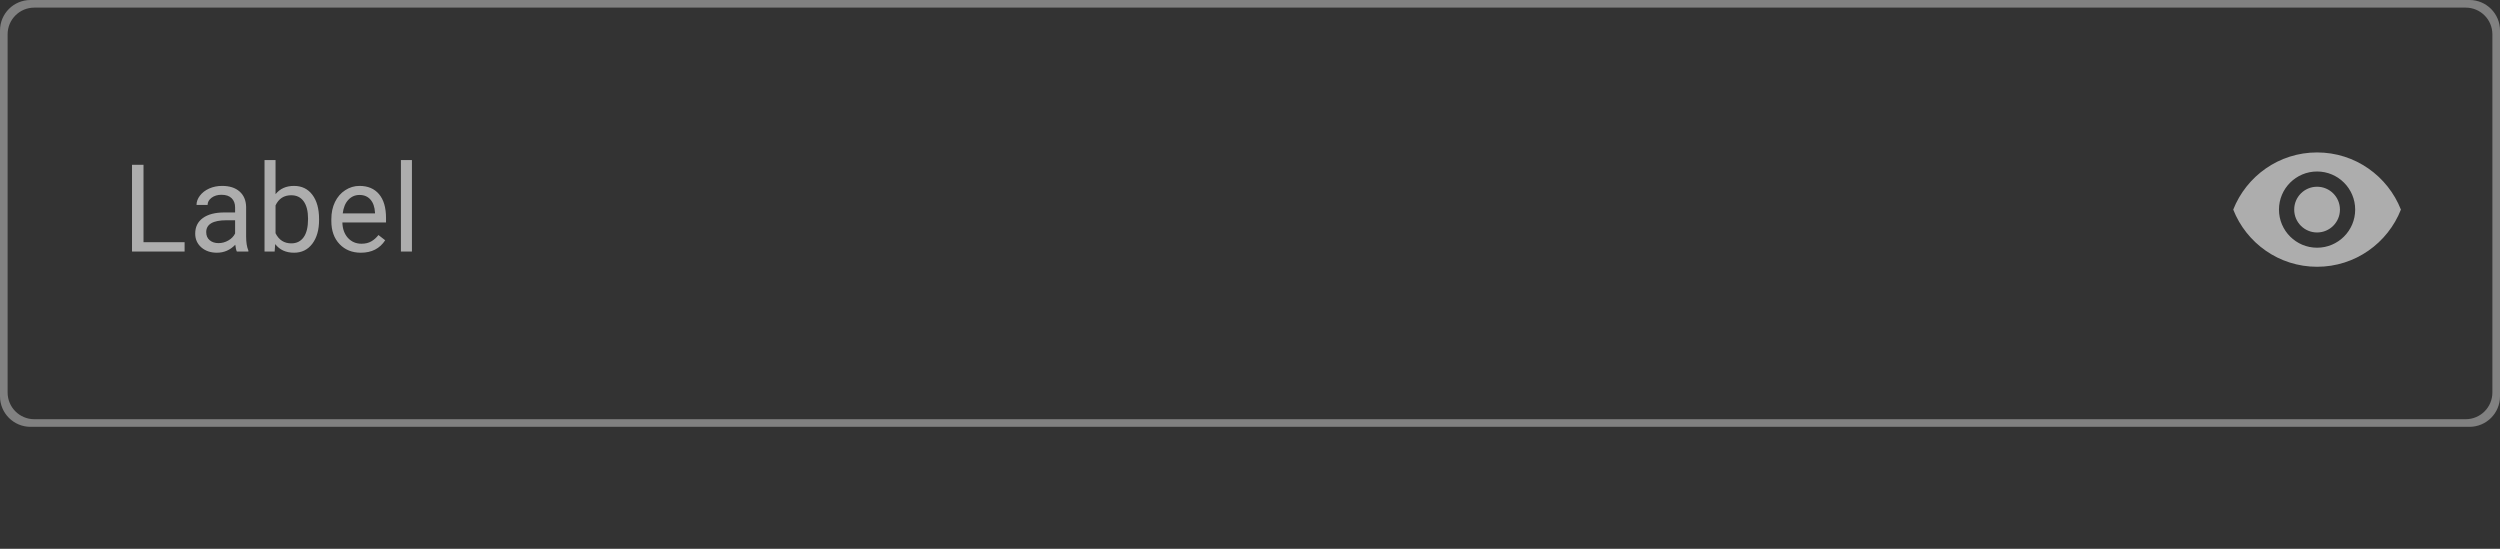 <svg width="328" height="72" viewBox="0 0 328 72" fill="none" xmlns="http://www.w3.org/2000/svg">
<rect x="0" y="0" width="328" height="72" fill="#333333" stroke="none"/>
<path fill-rule="evenodd" clip-rule="evenodd" d="M304 20C299 20 294.73 23.11 293 27.5C294.73 31.89 299 35 304 35C309 35 313.27 31.89 315 27.5C313.27 23.11 309 20 304 20ZM304 32.5C301.24 32.5 299 30.26 299 27.5C299 24.74 301.24 22.5 304 22.5C306.76 22.5 309 24.74 309 27.5C309 30.26 306.76 32.5 304 32.5ZM304 24.5C302.34 24.5 301 25.84 301 27.5C301 29.16 302.34 30.5 304 30.5C305.66 30.5 307 29.16 307 27.5C307 25.84 305.66 24.5 304 24.5Z" fill="white" fill-opacity="0.6"/>
<path fill-rule="evenodd" clip-rule="evenodd" d="M0 4C0 1.791 1.791 0 4 0H11H317H324C326.209 0 328 1.791 328 4V52C328 54.209 326.209 56 324 56H4C1.791 56 0 54.209 0 52V4ZM317 1H11H4.5C2.567 1 1 2.567 1 4.5V51.5C1 53.433 2.567 55 4.5 55H323.5C325.433 55 327 53.433 327 51.5V4.5C327 2.567 325.433 1 323.5 1H317Z" fill="white" fill-opacity="0.38"/>
<path d="M18.828 31.773H24.219V33H17.32V21.625H18.828V31.773ZM31.072 33C30.988 32.833 30.921 32.536 30.869 32.109C30.197 32.807 29.395 33.156 28.462 33.156C27.629 33.156 26.944 32.922 26.408 32.453C25.877 31.979 25.611 31.38 25.611 30.656C25.611 29.776 25.944 29.094 26.611 28.609C27.283 28.12 28.226 27.875 29.439 27.875H30.845V27.211C30.845 26.706 30.694 26.305 30.392 26.008C30.09 25.706 29.645 25.555 29.056 25.555C28.541 25.555 28.108 25.685 27.759 25.945C27.41 26.206 27.236 26.521 27.236 26.891H25.783C25.783 26.469 25.931 26.062 26.228 25.672C26.53 25.276 26.936 24.963 27.447 24.734C27.962 24.505 28.528 24.391 29.142 24.391C30.116 24.391 30.879 24.635 31.431 25.125C31.983 25.609 32.27 26.279 32.291 27.133V31.023C32.291 31.799 32.39 32.417 32.587 32.875V33H31.072ZM28.673 31.898C29.127 31.898 29.556 31.781 29.962 31.547C30.369 31.312 30.663 31.008 30.845 30.633V28.898H29.712C27.942 28.898 27.056 29.417 27.056 30.453C27.056 30.906 27.207 31.26 27.509 31.516C27.811 31.771 28.2 31.898 28.673 31.898ZM41.862 28.867C41.862 30.159 41.566 31.198 40.972 31.984C40.378 32.766 39.581 33.156 38.581 33.156C37.514 33.156 36.688 32.779 36.105 32.023L36.034 33H34.706V21H36.152V25.477C36.735 24.753 37.54 24.391 38.566 24.391C39.592 24.391 40.396 24.779 40.98 25.555C41.568 26.331 41.862 27.393 41.862 28.742V28.867ZM40.417 28.703C40.417 27.719 40.227 26.958 39.847 26.422C39.467 25.885 38.92 25.617 38.206 25.617C37.253 25.617 36.568 26.06 36.152 26.945V30.602C36.594 31.487 37.284 31.93 38.222 31.93C38.915 31.93 39.454 31.662 39.839 31.125C40.224 30.588 40.417 29.781 40.417 28.703ZM47.348 33.156C46.203 33.156 45.27 32.781 44.552 32.031C43.833 31.276 43.473 30.268 43.473 29.008V28.742C43.473 27.904 43.632 27.156 43.95 26.5C44.273 25.838 44.721 25.323 45.294 24.953C45.872 24.578 46.497 24.391 47.169 24.391C48.268 24.391 49.122 24.753 49.731 25.477C50.341 26.201 50.645 27.237 50.645 28.586V29.188H44.919C44.94 30.021 45.182 30.695 45.645 31.211C46.114 31.721 46.708 31.977 47.427 31.977C47.937 31.977 48.369 31.872 48.723 31.664C49.078 31.456 49.388 31.18 49.653 30.836L50.536 31.523C49.828 32.612 48.765 33.156 47.348 33.156ZM47.169 25.578C46.585 25.578 46.096 25.792 45.7 26.219C45.304 26.641 45.059 27.234 44.966 28H49.2V27.891C49.158 27.156 48.96 26.588 48.606 26.188C48.252 25.781 47.773 25.578 47.169 25.578ZM54.045 33H52.6V21H54.045V33Z" fill="white" fill-opacity="0.6"/>
</svg>
